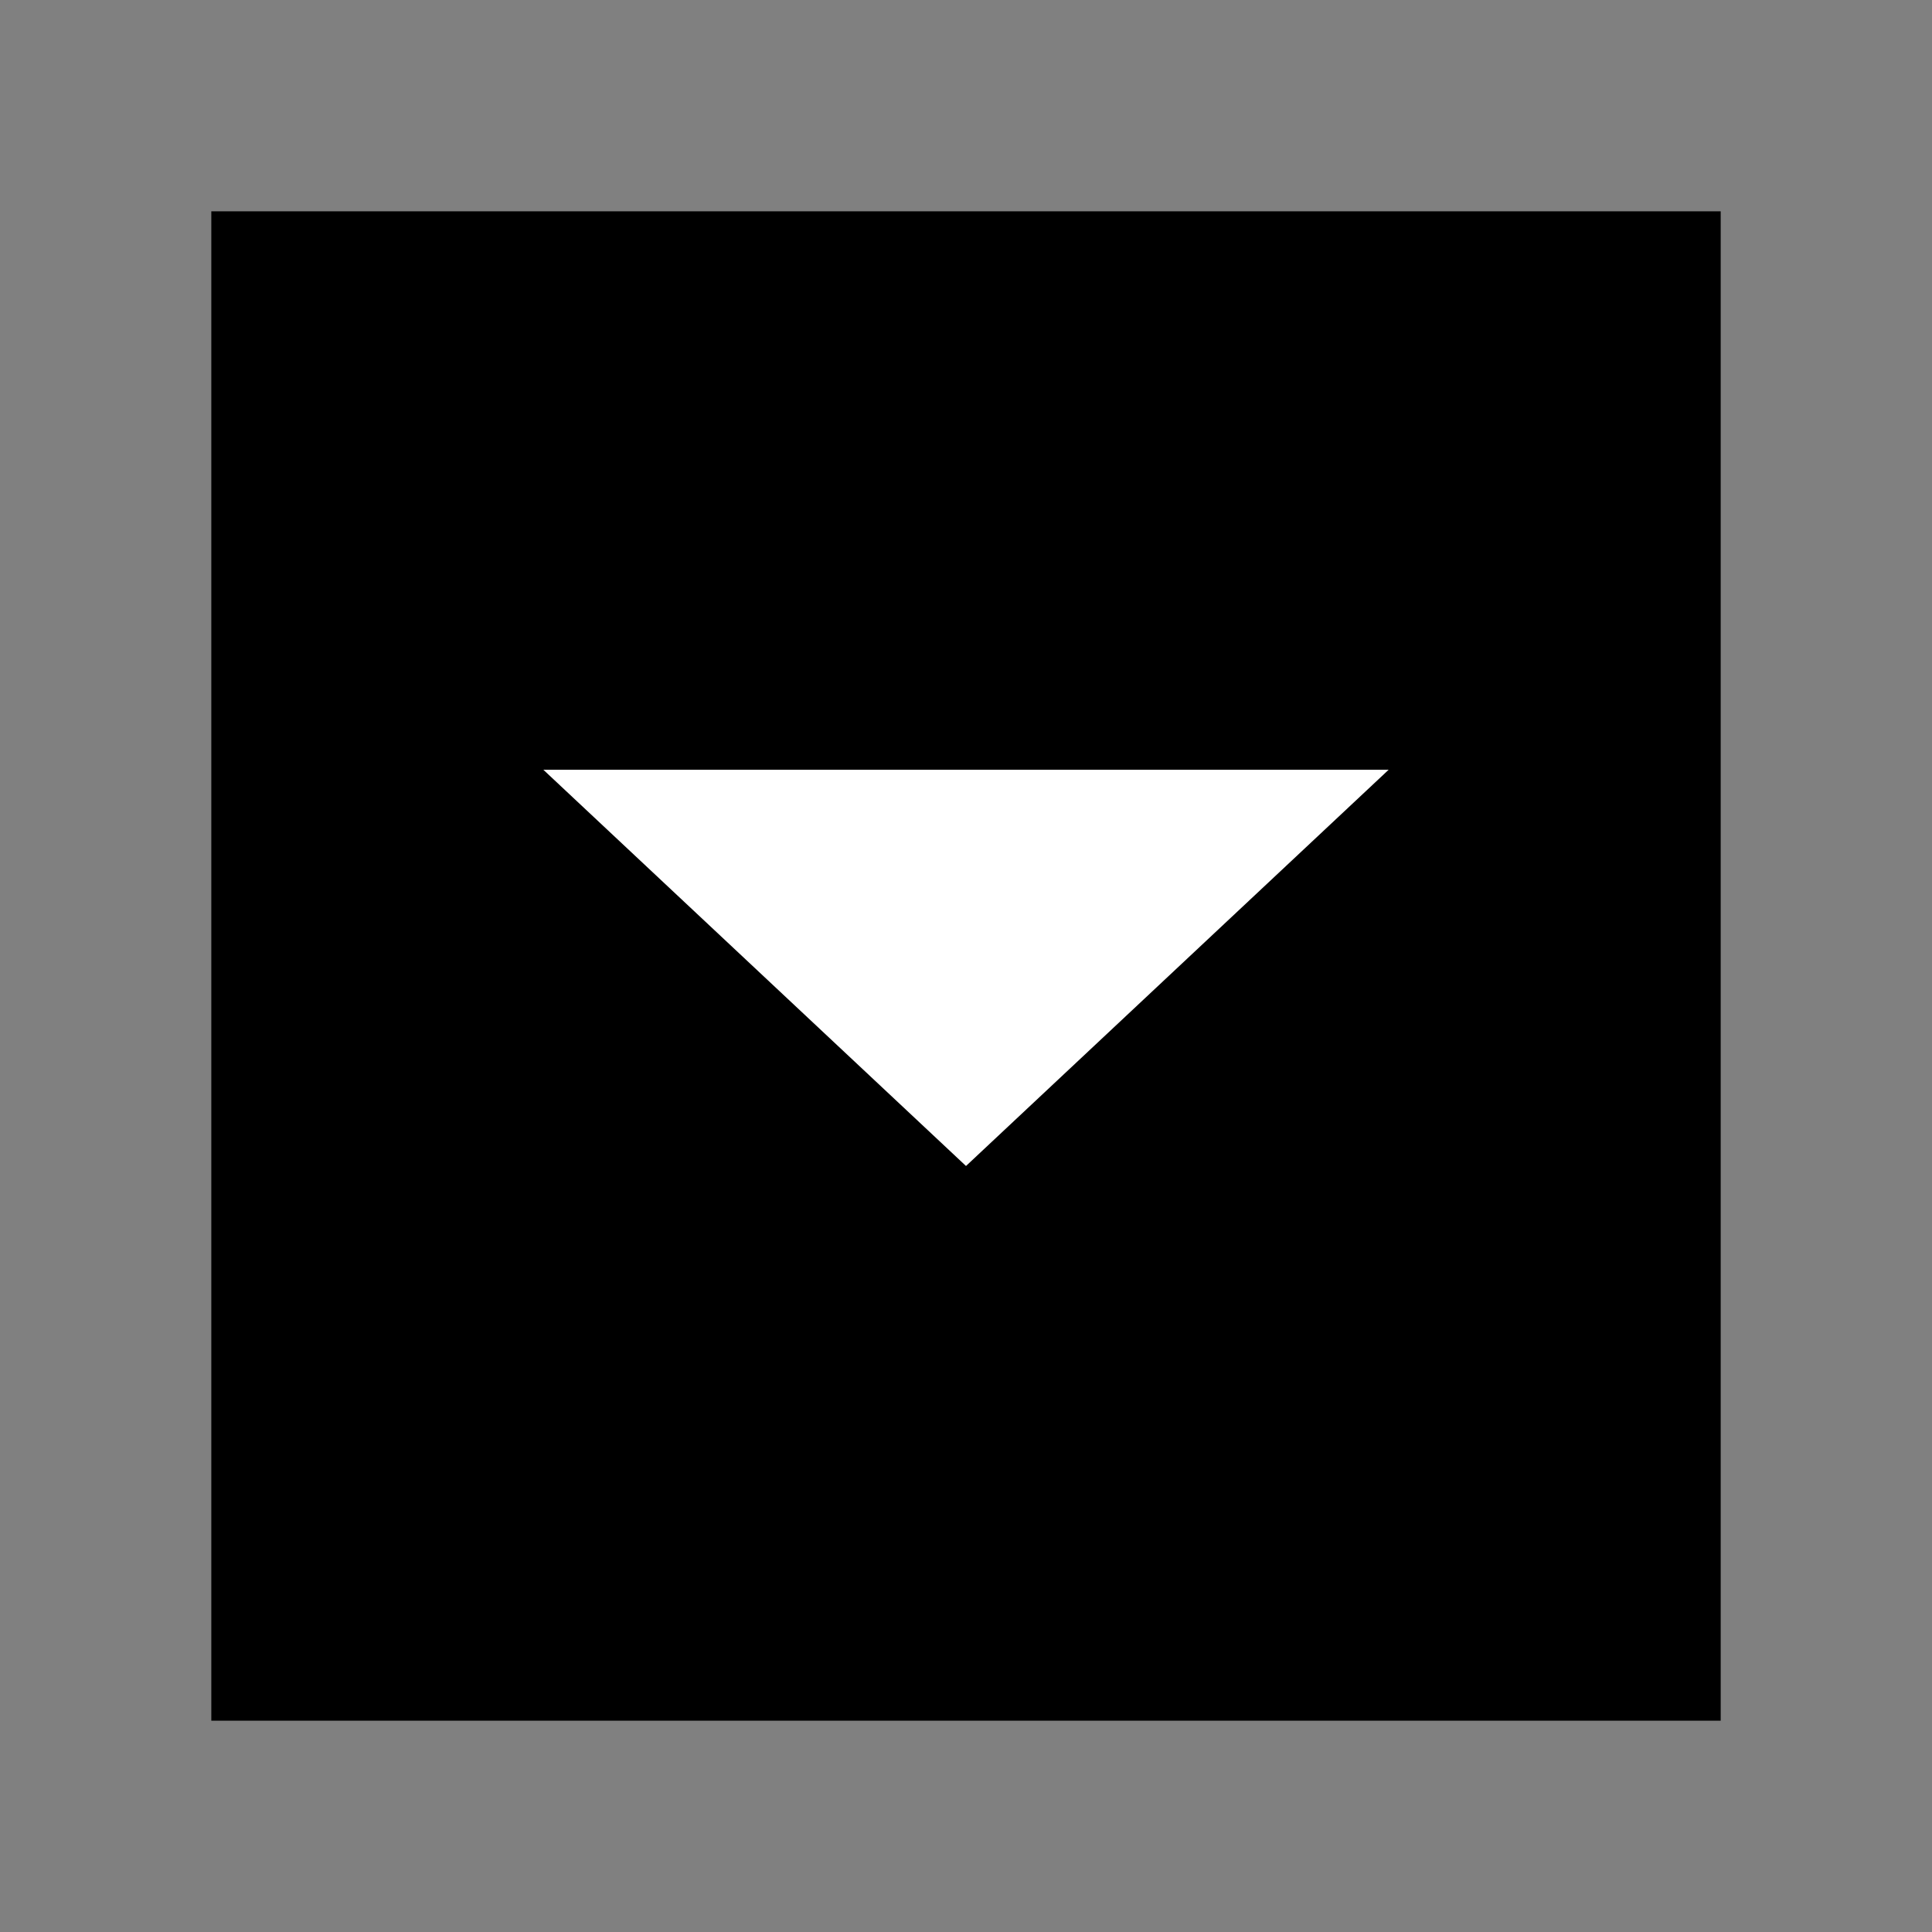 <svg width="128" height="128" xmlns="http://www.w3.org/2000/svg"><rect width="100%" height="100%" fill="#808080" stroke="none"/><g fill="none" fill-rule="evenodd"><path fill="#000" d="M14 14h100v100H14z"/><path fill="#FFF" d="M64 77.25L36 51h56z"/></g></svg>